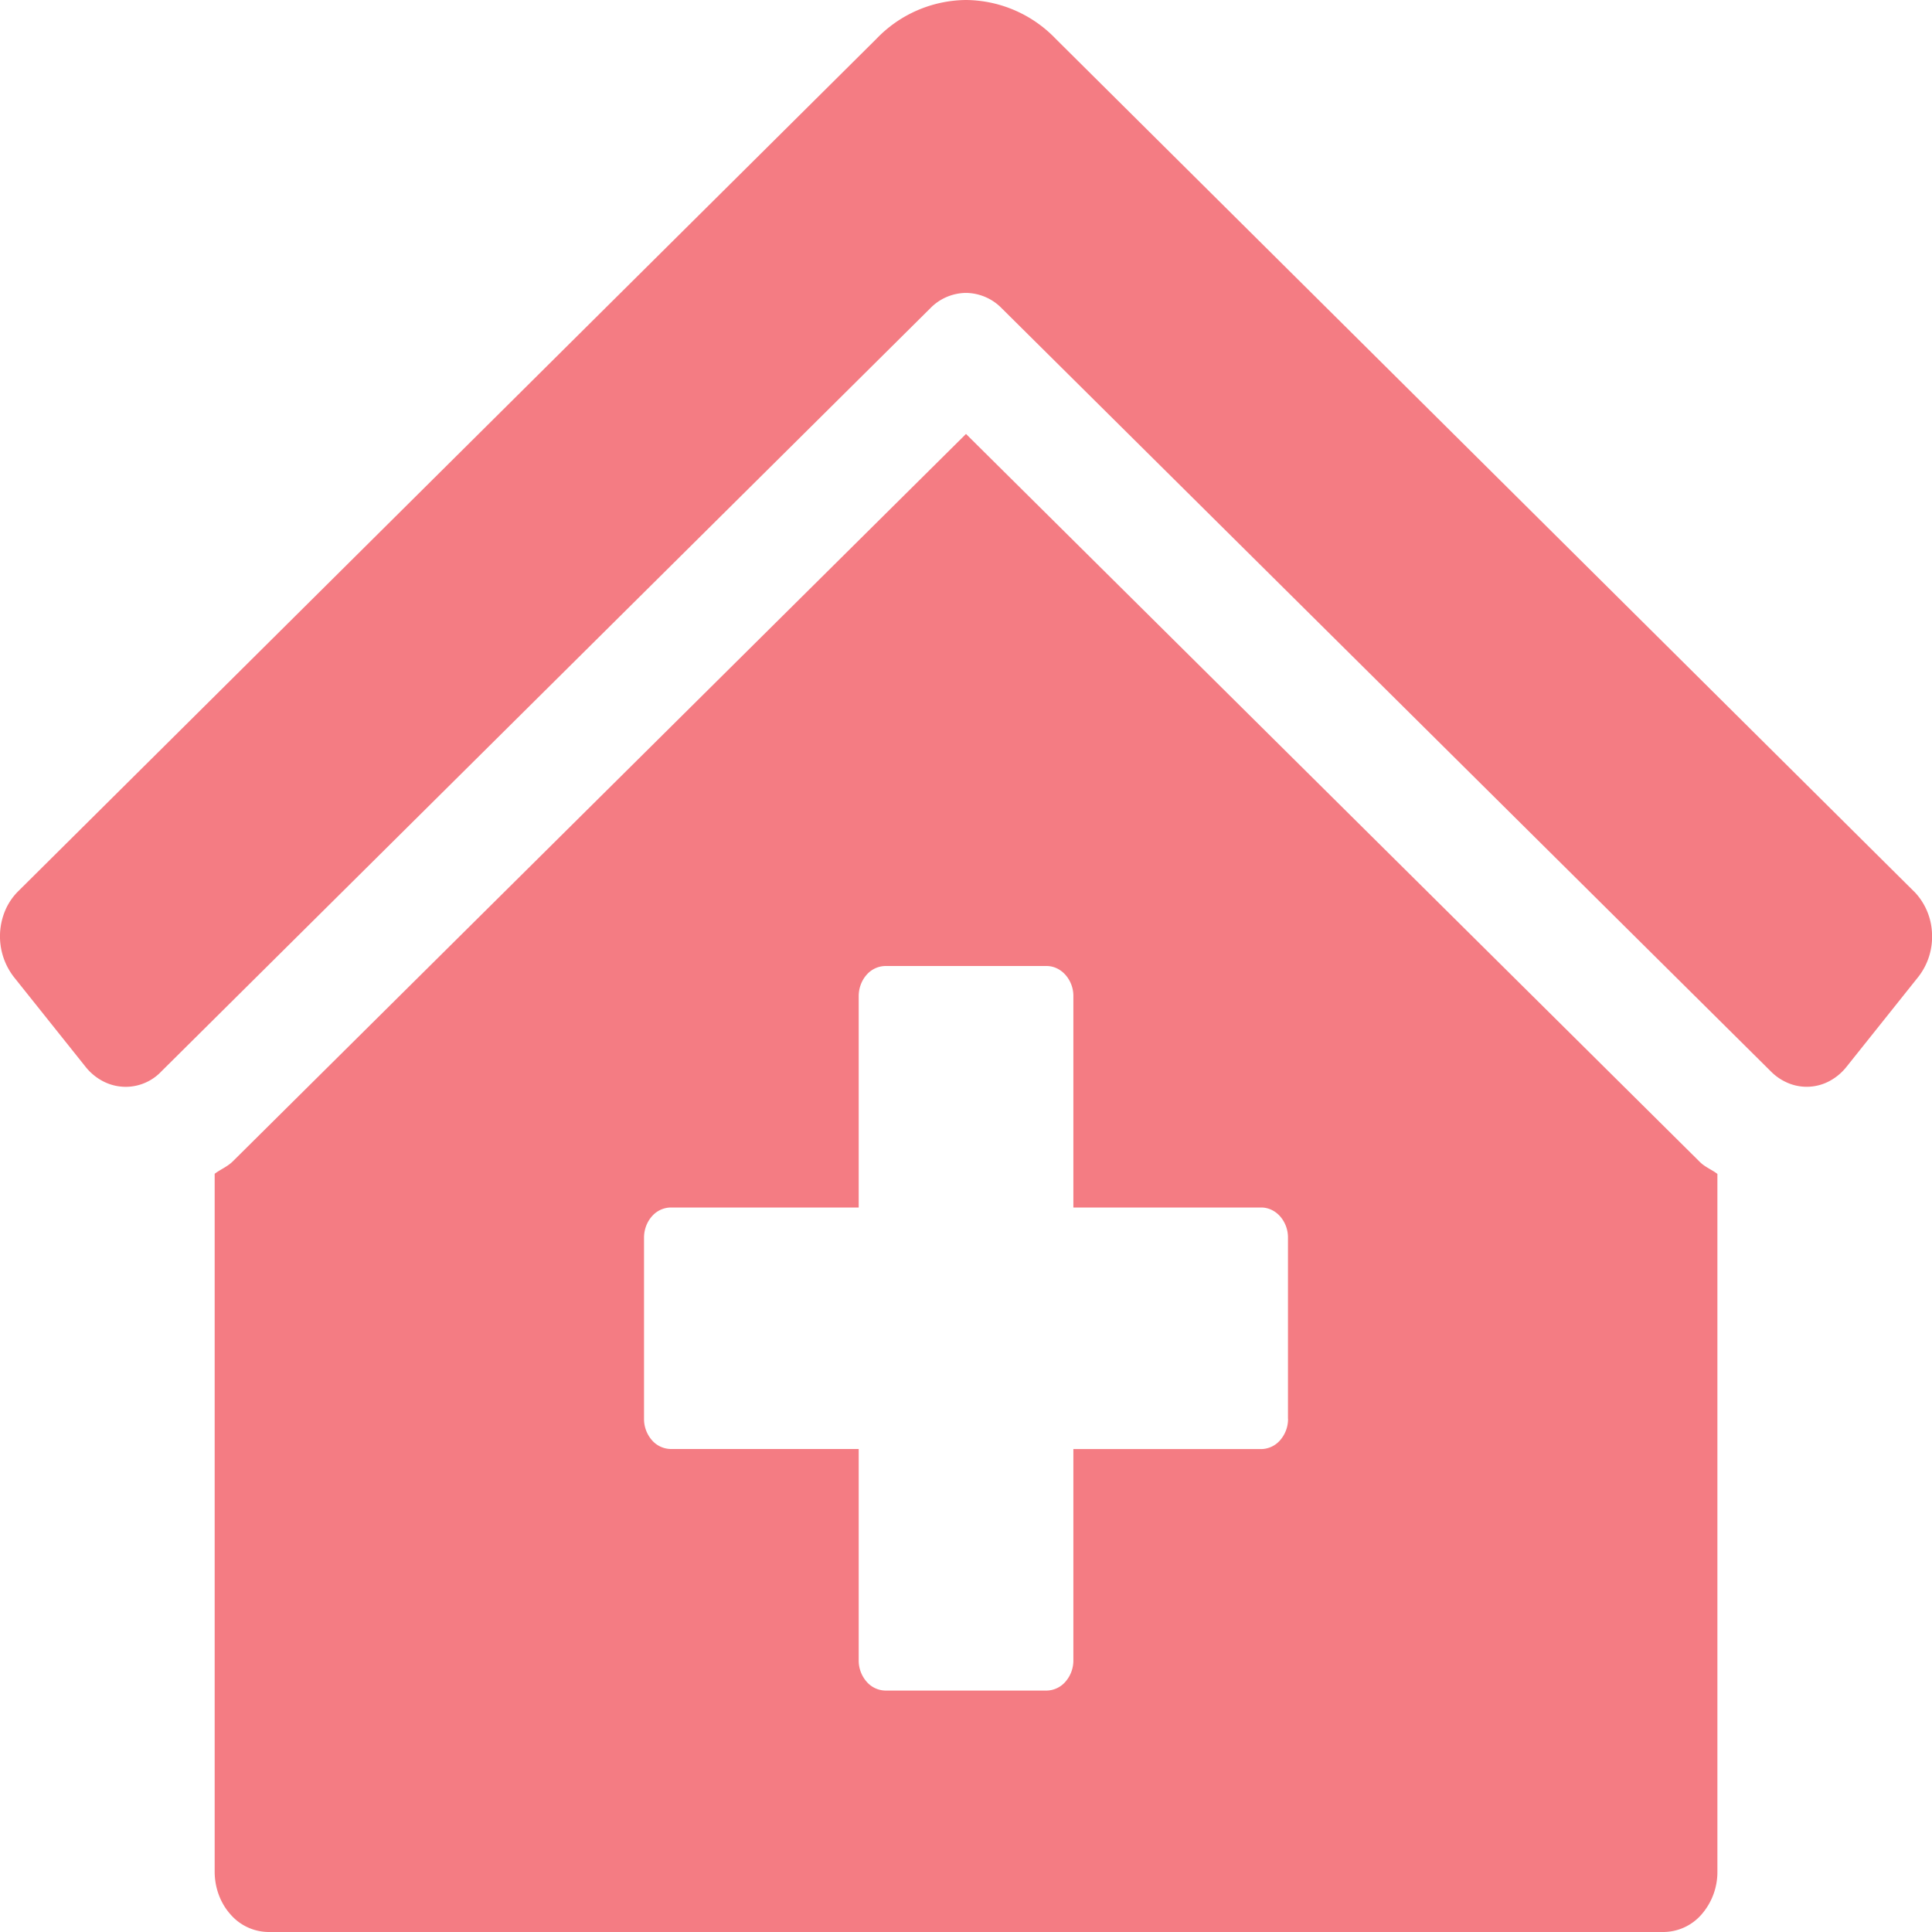<svg width="26" height="26" fill="none" xmlns="http://www.w3.org/2000/svg"><path d="M13 5.84l-9.864 9.786c-.073.074-.166.109-.247.17v9.392c0 .215.076.422.212.574a.684.684 0 00.51.238H22.39a.684.684 0 00.51-.238.867.867 0 00.212-.575v-9.389c-.077-.059-.168-.092-.237-.162L13 5.84zm4.334 13.254a.433.433 0 01-.106.287.342.342 0 01-.256.12h-2.527v2.843a.433.433 0 01-.106.287.342.342 0 01-.255.12h-2.167a.342.342 0 01-.255-.12.433.433 0 01-.106-.287V19.5H9.028a.342.342 0 01-.255-.119.433.433 0 01-.106-.287v-2.438c0-.107.038-.21.106-.287a.342.342 0 01.255-.119h2.528v-2.844c0-.107.038-.21.106-.287a.342.342 0 01.255-.119h2.167c.095 0 .187.043.255.12a.429.429 0 01.106.287v2.843h2.527c.096 0 .188.043.256.12a.432.432 0 01.105.286v2.438zm8.426-7.095L14.208.523A1.692 1.692 0 0013 0a1.69 1.69 0 00-1.206.523L.24 11.999a.811.811 0 00-.17.254.895.895 0 00.115.893l.966 1.21a.73.73 0 00.226.19.659.659 0 00.795-.128l10.35-10.272A.678.678 0 0113 3.942a.68.68 0 01.478.204L23.83 14.417c.07.071.153.126.243.162a.649.649 0 00.552-.033.736.736 0 00.225-.19l.966-1.21A.877.877 0 0026 12.56a.856.856 0 00-.239-.561z" fill="#F47C83"/></svg>